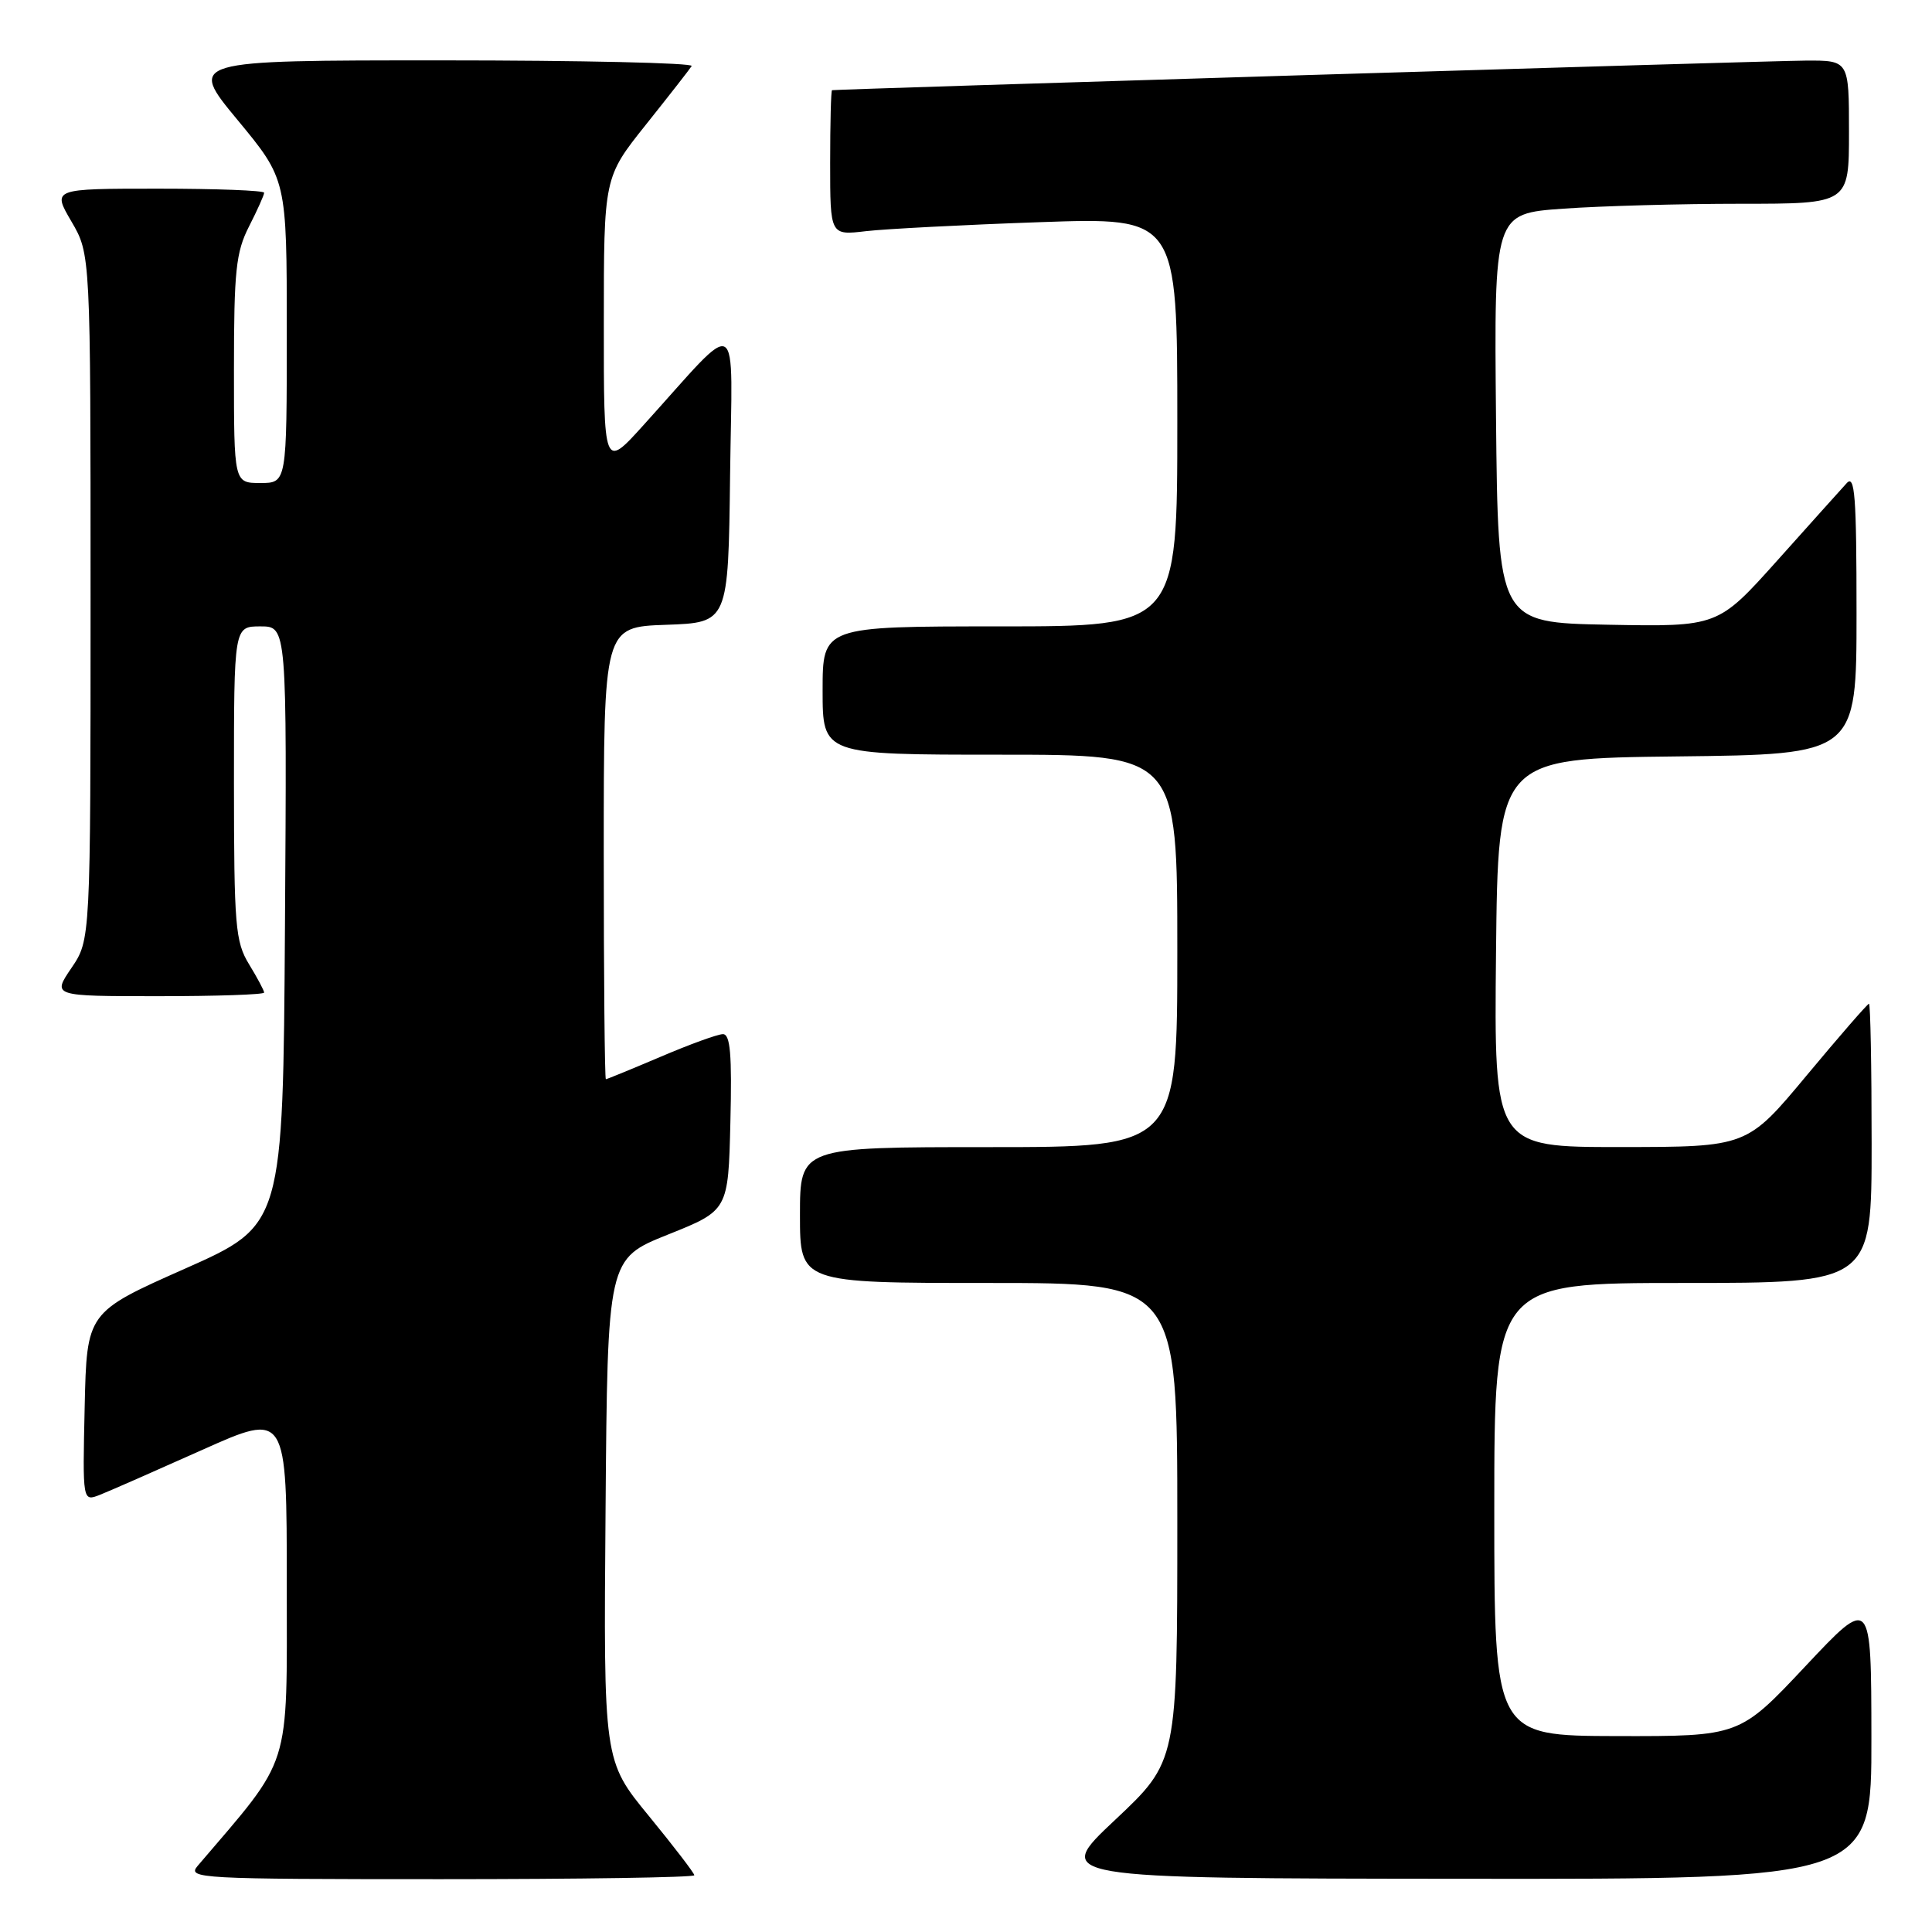 <?xml version="1.0" encoding="UTF-8" standalone="no"?>
<!DOCTYPE svg PUBLIC "-//W3C//DTD SVG 1.1//EN" "http://www.w3.org/Graphics/SVG/1.1/DTD/svg11.dtd" >
<svg xmlns="http://www.w3.org/2000/svg" xmlns:xlink="http://www.w3.org/1999/xlink" version="1.1" viewBox="0 0 256 256">
 <g >
 <path fill="currentColor"
d=" M 92.00 248.48 C 92.00 248.20 89.29 244.67 85.99 240.64 C 79.97 233.31 79.97 233.31 80.24 200.06 C 80.50 166.80 80.50 166.80 88.50 163.59 C 96.50 160.39 96.50 160.39 96.78 148.69 C 97.00 139.69 96.77 137.01 95.78 137.03 C 95.08 137.04 91.36 138.39 87.53 140.03 C 83.69 141.66 80.43 143.00 80.28 143.00 C 80.13 143.00 80.00 129.52 80.00 113.04 C 80.00 83.08 80.00 83.08 88.25 82.79 C 96.50 82.50 96.50 82.50 96.74 63.00 C 97.01 40.99 98.41 41.80 85.25 56.35 C 80.00 62.16 80.00 62.16 80.01 42.83 C 80.01 23.50 80.01 23.50 85.60 16.50 C 88.67 12.65 91.40 9.16 91.65 8.75 C 91.91 8.34 77.00 8.00 58.53 8.00 C 24.94 8.00 24.94 8.00 31.47 15.89 C 38.00 23.78 38.00 23.78 38.00 43.89 C 38.00 64.00 38.00 64.00 34.50 64.00 C 31.00 64.00 31.00 64.00 31.00 48.96 C 31.00 35.89 31.26 33.41 33.00 30.00 C 34.10 27.84 35.00 25.84 35.00 25.54 C 35.00 25.24 28.68 25.00 20.96 25.00 C 6.92 25.00 6.92 25.00 9.46 29.34 C 12.00 33.68 12.00 33.68 12.00 79.11 C 12.00 124.54 12.00 124.54 9.46 128.27 C 6.93 132.00 6.93 132.00 20.96 132.00 C 28.68 132.00 35.00 131.79 35.00 131.52 C 35.00 131.26 34.10 129.57 33.00 127.77 C 31.18 124.78 31.01 122.72 31.00 103.75 C 31.00 83.00 31.00 83.00 34.51 83.00 C 38.02 83.00 38.02 83.00 37.76 122.67 C 37.50 162.34 37.50 162.34 24.50 168.11 C 11.50 173.88 11.50 173.88 11.22 186.43 C 10.94 198.97 10.94 198.97 13.22 198.08 C 14.47 197.59 20.56 194.91 26.75 192.14 C 38.00 187.10 38.00 187.10 38.00 210.00 C 38.00 234.92 38.76 232.51 26.18 247.25 C 24.77 248.91 26.39 249.00 58.35 249.00 C 76.86 249.00 92.00 248.77 92.00 248.48 Z  M 247.97 230.25 C 247.95 211.50 247.95 211.50 239.22 220.79 C 230.50 230.07 230.50 230.07 214.25 230.04 C 198.00 230.00 198.00 230.00 198.00 200.00 C 198.00 170.00 198.00 170.00 223.00 170.00 C 248.00 170.00 248.00 170.00 248.00 151.50 C 248.00 141.32 247.84 133.00 247.65 133.00 C 247.46 133.00 243.75 137.27 239.40 142.49 C 231.50 151.98 231.50 151.98 214.73 151.99 C 197.97 152.00 197.97 152.00 198.23 126.25 C 198.50 100.50 198.50 100.50 222.25 100.23 C 246.00 99.96 246.00 99.96 246.00 81.27 C 246.00 65.68 245.78 62.81 244.68 64.04 C 243.95 64.84 239.81 69.45 235.49 74.28 C 227.63 83.05 227.63 83.05 213.06 82.78 C 198.50 82.50 198.50 82.50 198.23 55.40 C 197.97 28.30 197.97 28.30 207.14 27.65 C 212.18 27.29 222.76 27.00 230.65 27.00 C 245.00 27.00 245.00 27.00 245.00 17.50 C 245.00 8.00 245.00 8.00 239.25 8.03 C 234.51 8.05 111.05 11.81 110.25 11.95 C 110.11 11.98 110.00 16.32 110.00 21.59 C 110.00 31.19 110.00 31.19 114.75 30.63 C 117.36 30.33 127.71 29.79 137.75 29.44 C 156.00 28.80 156.00 28.80 156.00 55.90 C 156.00 83.00 156.00 83.00 132.50 83.00 C 109.00 83.00 109.00 83.00 109.00 91.50 C 109.00 100.00 109.00 100.00 132.50 100.00 C 156.00 100.00 156.00 100.00 156.00 126.00 C 156.00 152.00 156.00 152.00 131.00 152.00 C 106.00 152.00 106.00 152.00 106.00 161.00 C 106.00 170.00 106.00 170.00 131.00 170.00 C 156.00 170.00 156.00 170.00 156.00 201.70 C 156.00 233.39 156.00 233.39 147.75 241.15 C 139.50 248.90 139.50 248.90 193.75 248.95 C 248.00 249.00 248.00 249.00 247.97 230.25 Z "/>
</g>
</svg>